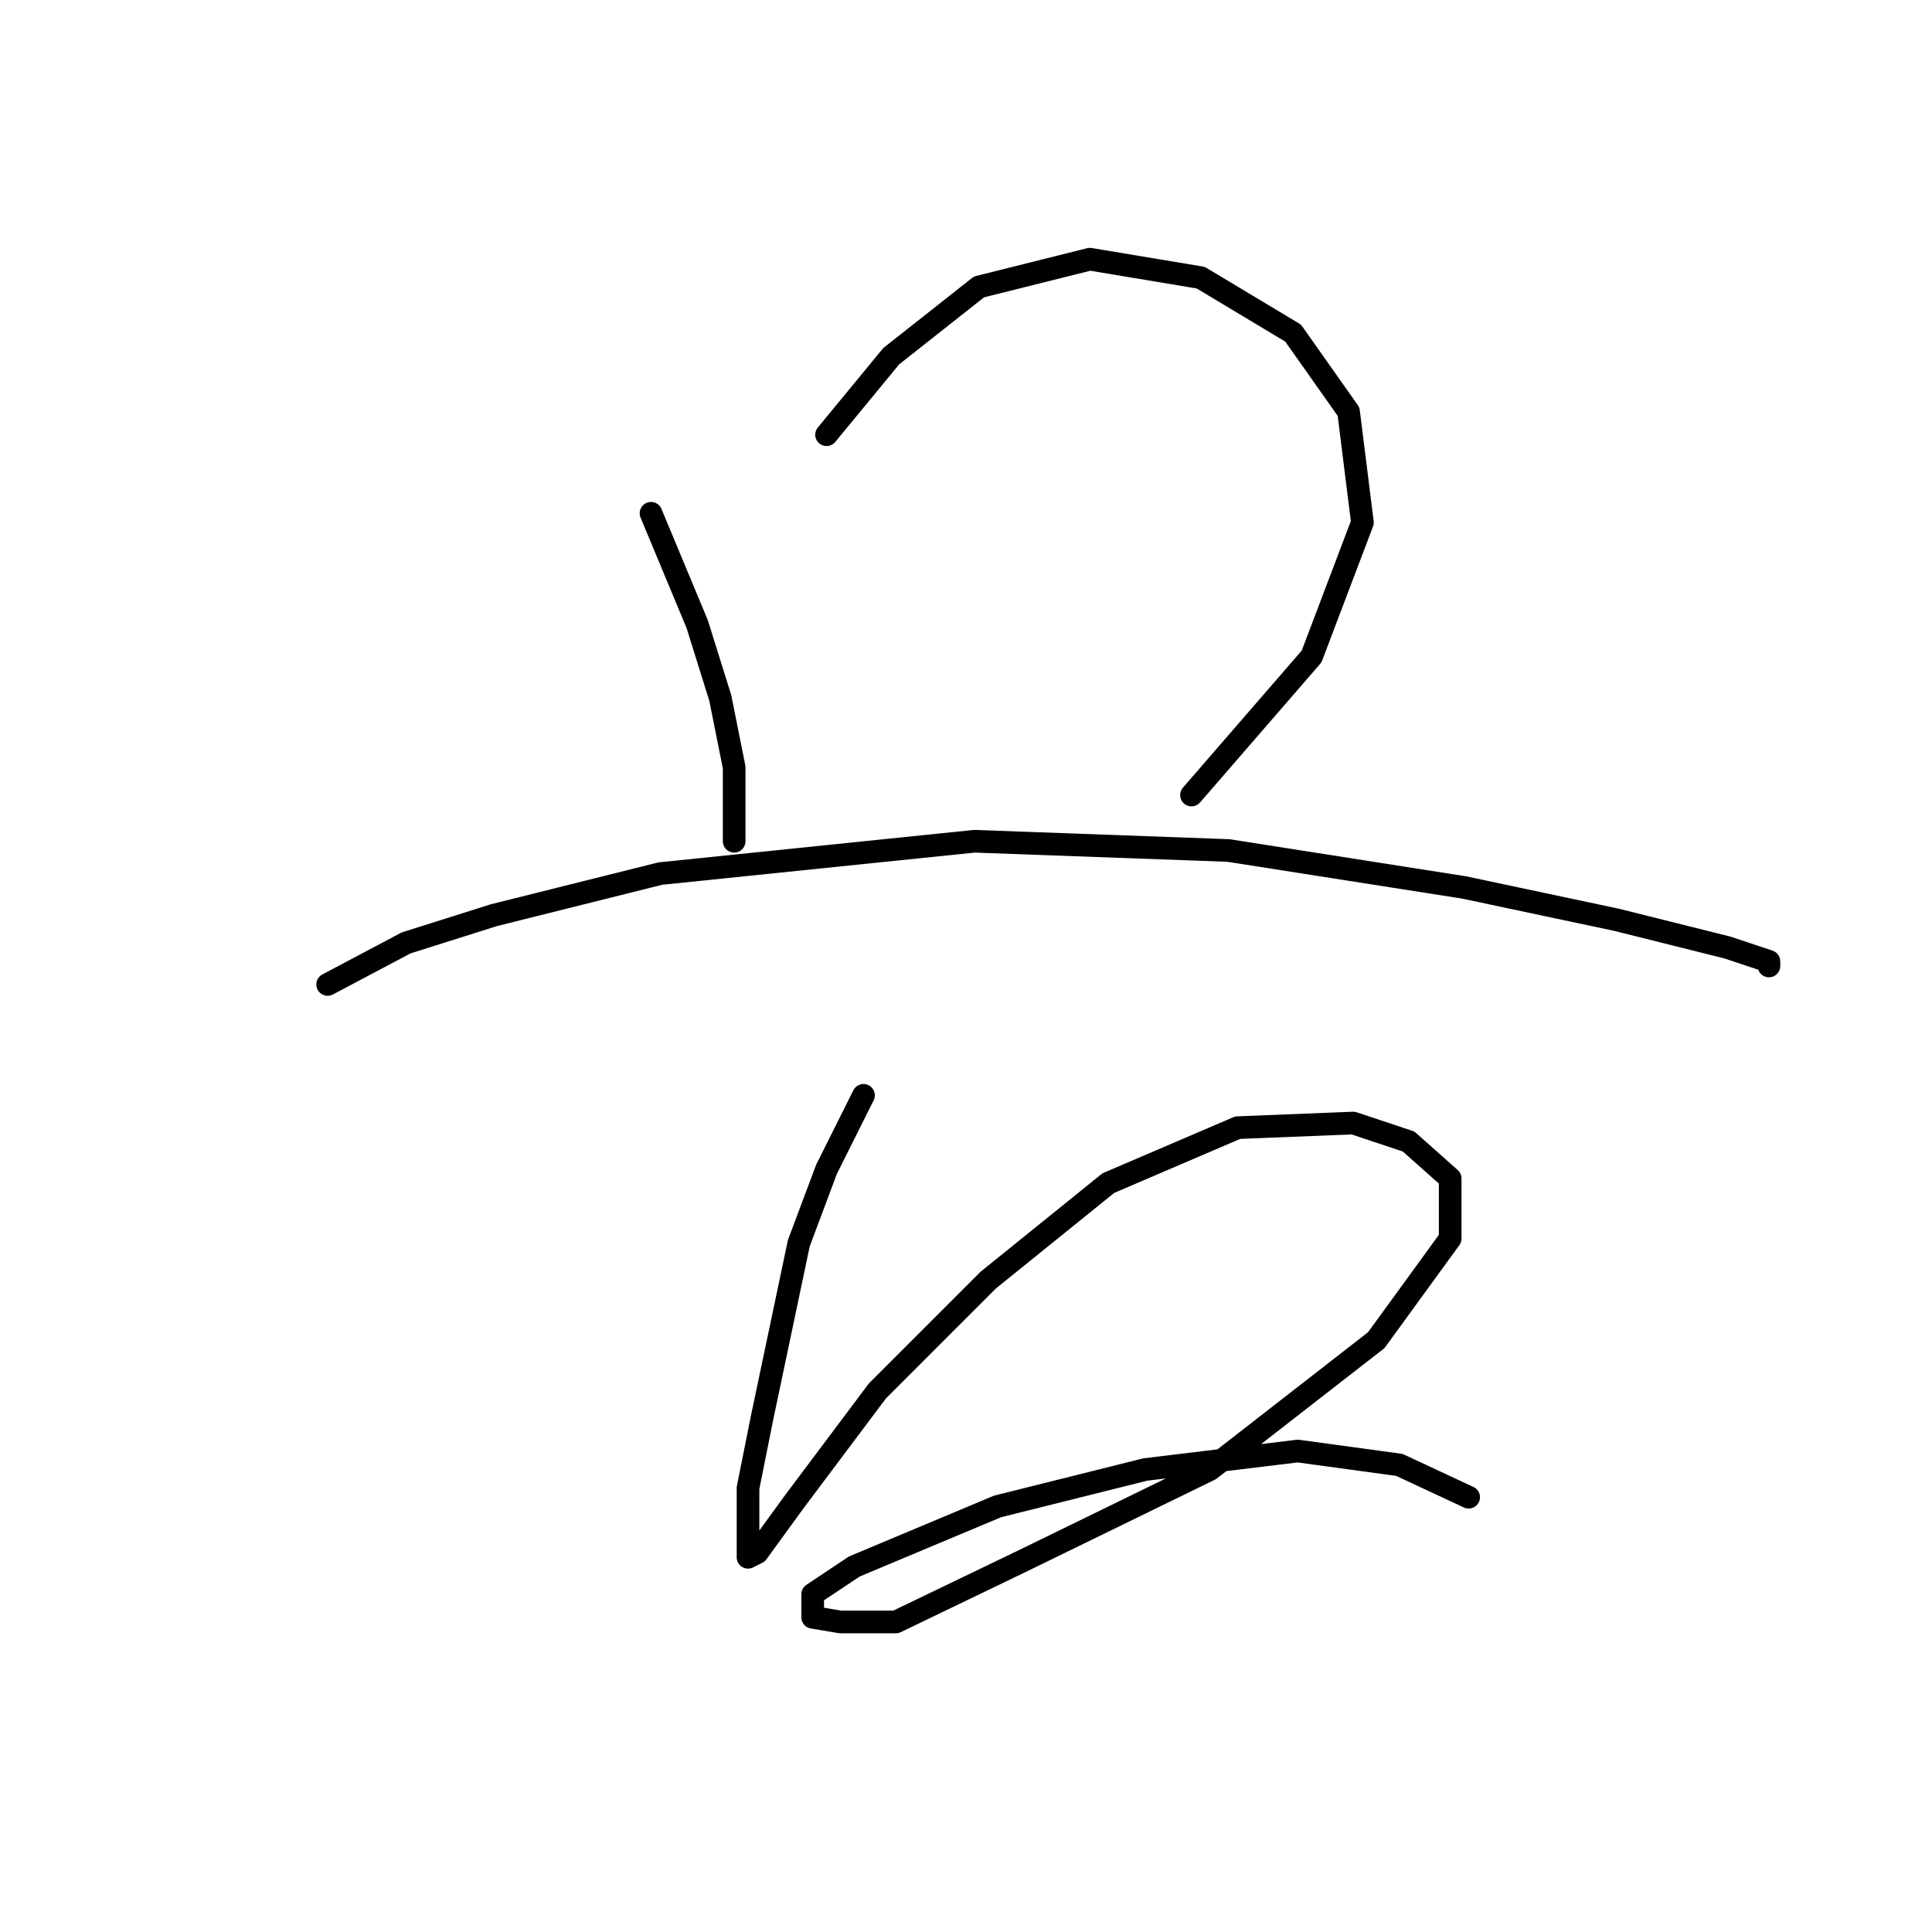 <?xml version="1.0" standalone="no"?>
    <svg width="256" height="256" xmlns="http://www.w3.org/2000/svg" version="1.1">
    <polyline stroke="black" stroke-width="3" stroke-linecap="round" fill="transparent" stroke-linejoin="round" points="86.262 68.01 92.383 82.701 95.443 92.495 97.28 101.677 97.28 107.798 97.28 111.47 97.28 111.47 97.28 111.47 " />
        <polyline stroke="black" stroke-width="3" stroke-linecap="round" fill="transparent" stroke-linejoin="round" points="109.522 57.604 118.091 47.198 129.722 38.017 144.412 34.344 159.103 36.793 171.345 44.138 178.691 54.544 180.527 69.235 173.794 86.986 157.879 105.349 157.879 105.349 " />
        <polyline stroke="black" stroke-width="3" stroke-linecap="round" fill="transparent" stroke-linejoin="round" points="43.414 130.446 53.82 124.937 65.45 121.264 87.486 115.755 129.11 111.47 162.776 112.695 193.994 117.591 214.193 121.876 228.884 125.549 234.393 127.385 234.393 127.997 234.393 127.997 " />
        <polyline stroke="black" stroke-width="3" stroke-linecap="round" fill="transparent" stroke-linejoin="round" points="114.419 145.137 109.522 154.93 105.849 164.724 103.401 176.354 100.952 187.985 99.116 197.166 99.116 203.287 99.116 206.348 100.34 205.736 105.237 199.003 116.255 184.312 130.946 169.621 146.861 156.767 164 149.421 179.303 148.809 186.648 151.258 192.157 156.155 192.157 164.112 182.363 177.579 160.327 194.718 135.231 206.96 118.704 214.918 111.358 214.918 107.686 214.305 107.686 211.245 113.195 207.572 132.17 199.615 151.758 194.718 171.957 192.269 185.424 194.106 194.606 198.39 194.606 198.39 " />
        </svg>